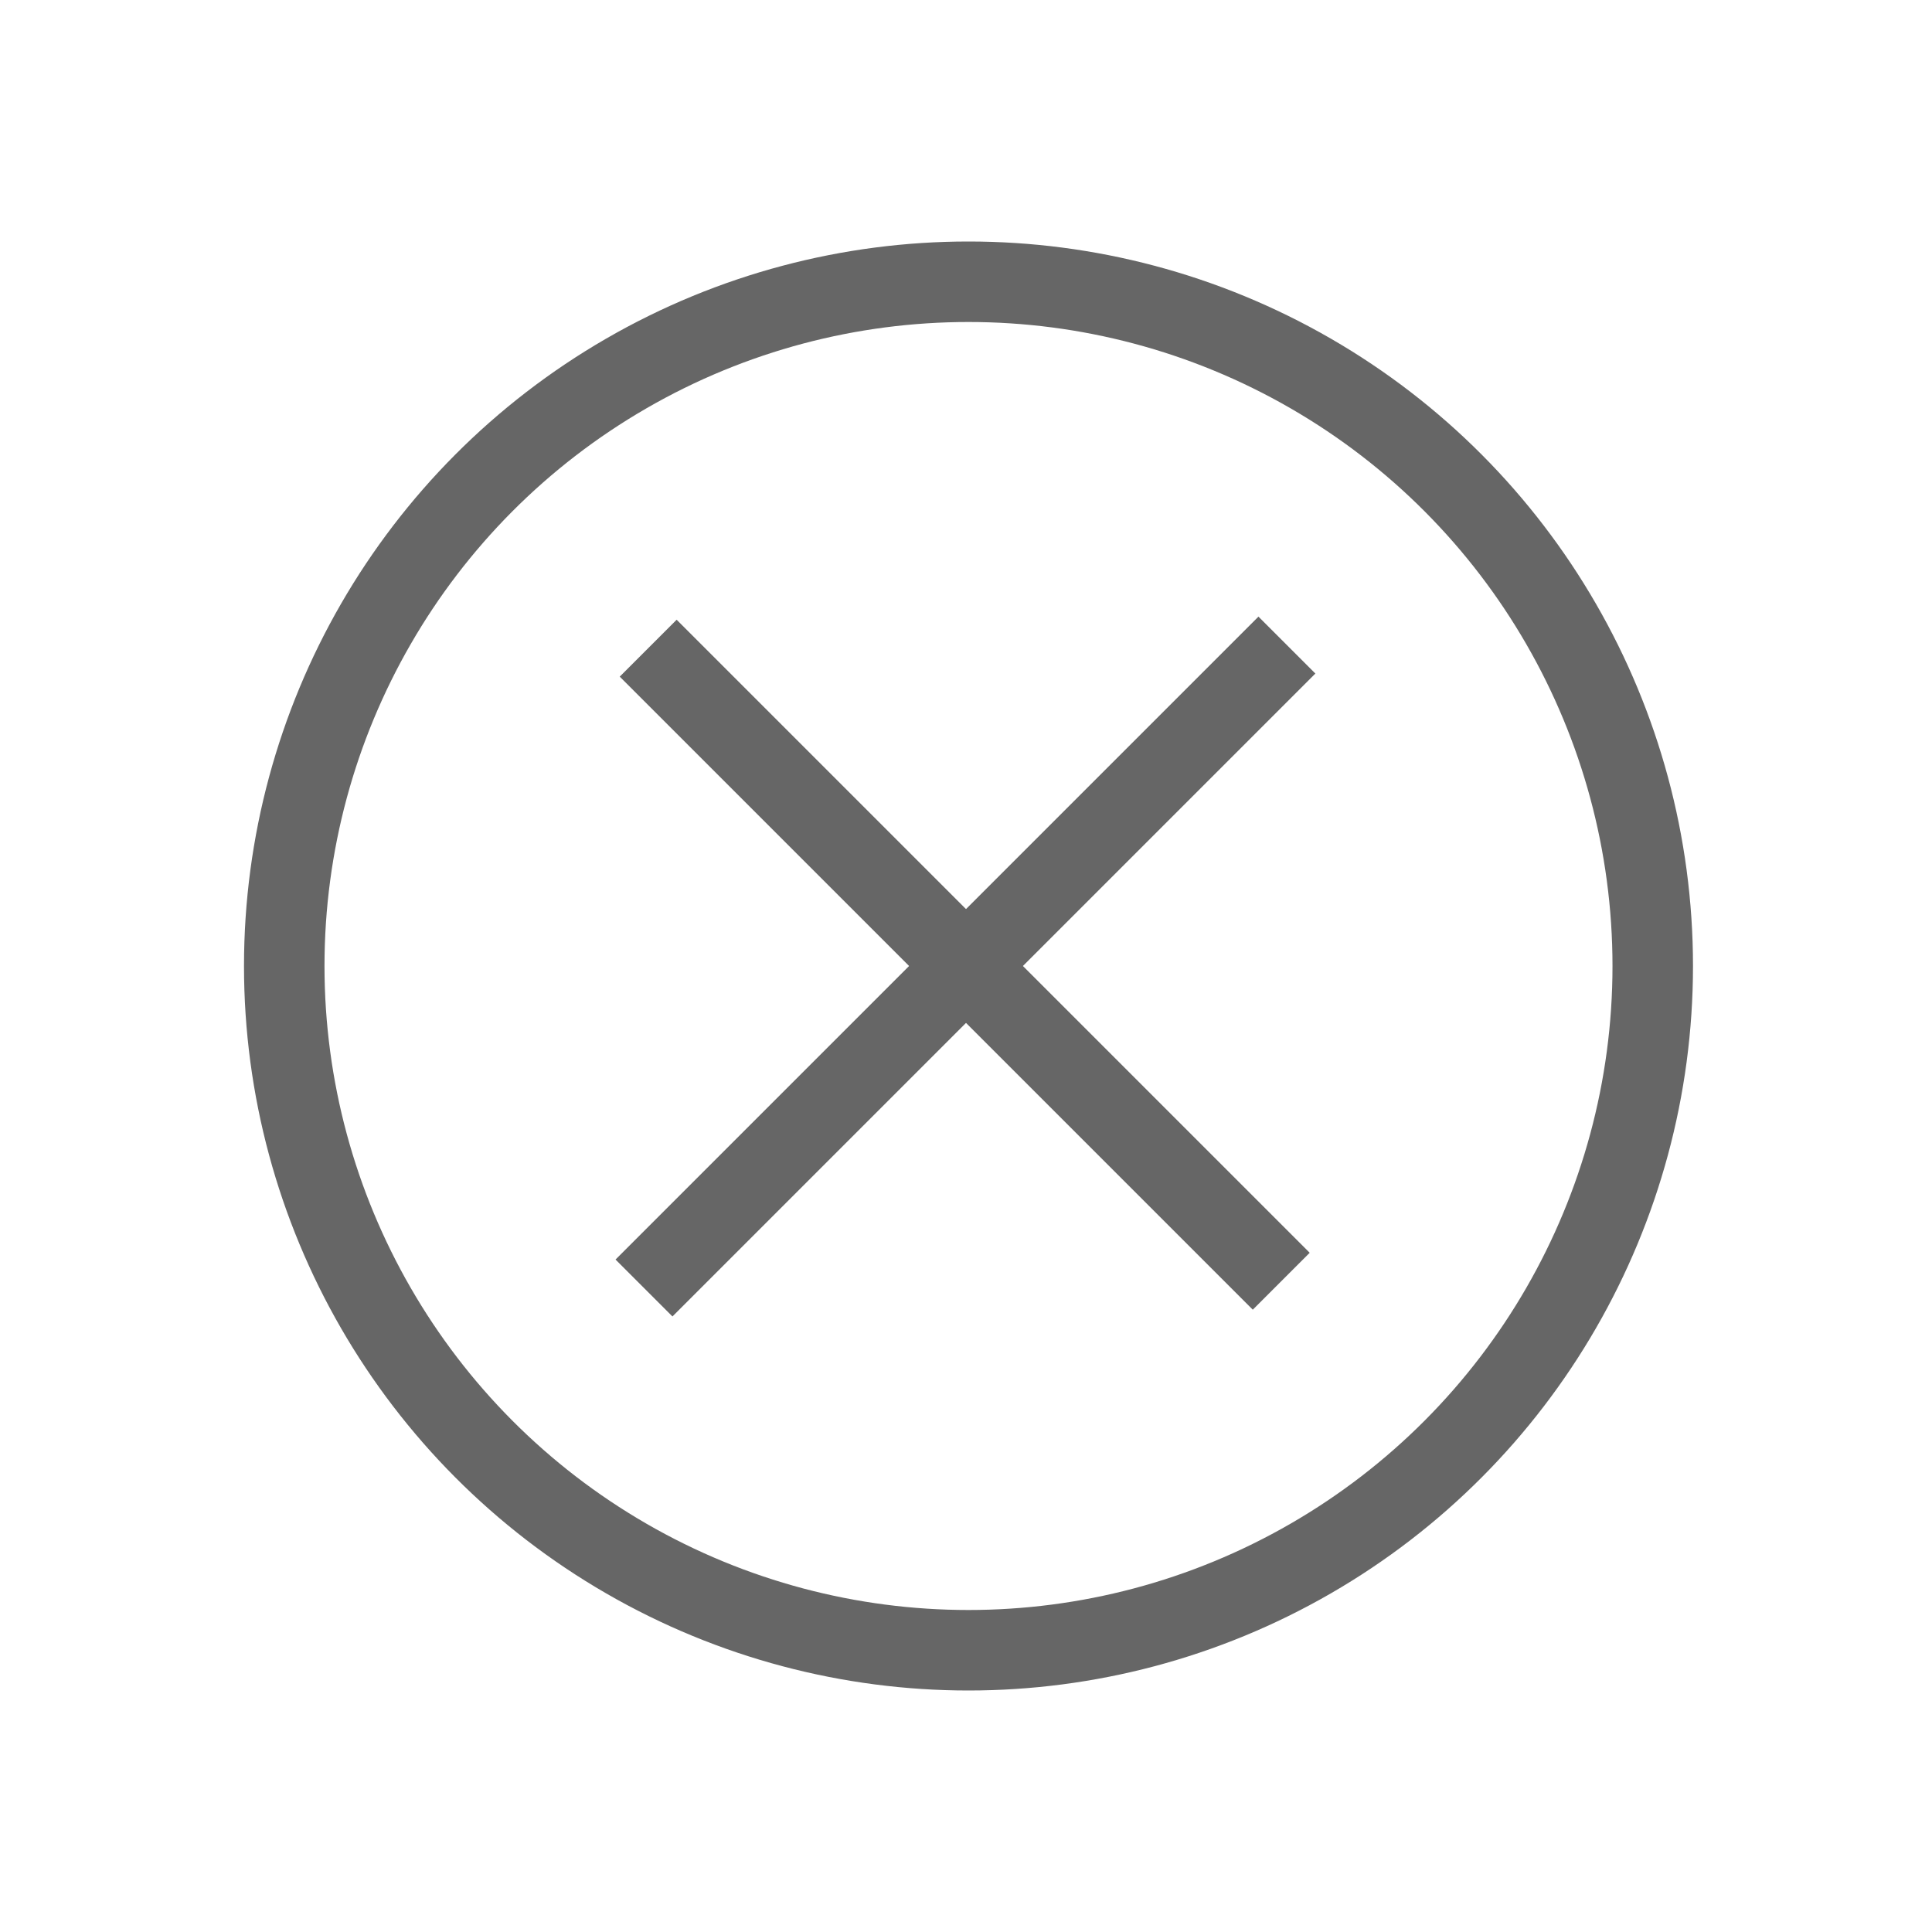 <?xml version="1.0" encoding="UTF-8" standalone="no"?>
<!-- Created with Inkscape (http://www.inkscape.org/) -->

<svg
   width="48"
   height="48"
   viewBox="0 0 48 48"
   version="1.1"
   id="svg1"
   xml:space="preserve"
   inkscape:version="1.3 (0e150ed, 2023-07-21)"
   sodipodi:docname="SlicerCancelV2-Disabled.svg"
   inkscape:export-filename="../../../../Users/wenples/Desktop/zz-48.png"
   inkscape:export-xdpi="96"
   inkscape:export-ydpi="96"
   xmlns:inkscape="http://www.inkscape.org/namespaces/inkscape"
   xmlns:sodipodi="http://sodipodi.sourceforge.net/DTD/sodipodi-0.dtd"
   xmlns="http://www.w3.org/2000/svg"
   xmlns:svg="http://www.w3.org/2000/svg"><sodipodi:namedview
     id="namedview1"
     pagecolor="#ffffff"
     bordercolor="#111111"
     borderopacity="1"
     inkscape:showpageshadow="0"
     inkscape:pageopacity="0"
     inkscape:pagecheckerboard="1"
     inkscape:deskcolor="#d1d1d1"
     inkscape:document-units="px"
     showgrid="true"
     inkscape:zoom="6.378224"
     inkscape:cx="22.576818"
     inkscape:cy="24.771786"
     inkscape:window-width="1392"
     inkscape:window-height="773"
     inkscape:window-x="59"
     inkscape:window-y="25"
     inkscape:window-maximized="0"
     inkscape:current-layer="layer2"
     showguides="true"><inkscape:grid
       id="grid1"
       units="px"
       originx="0"
       originy="0"
       spacingx="1"
       spacingy="1"
       empcolor="#0099e5"
       empopacity="0.302"
       color="#0099e5"
       opacity="0.149"
       empspacing="1"
       dotted="false"
       gridanglex="30"
       gridanglez="30"
       visible="true" /></sodipodi:namedview><defs
     id="defs1" /><g
     inkscape:groupmode="layer"
     id="layer2"
     inkscape:label="IconLayer1"><ellipse
       style="fill:none;fill-opacity:1;stroke:#666666;stroke-width:2;stroke-linecap:round;stroke-linejoin:bevel;stroke-opacity:1;paint-order:fill markers stroke"
       id="path2"
       cx="24.062"
       cy="24"
       rx="17"
       ry="17" /><g
       id="g4"
       style="stroke:#666666;stroke-opacity:1;fill:#666666"><path
         style="fill:#666666;stroke:#666666;stroke-width:2;stroke-linecap:butt;stroke-linejoin:miter;stroke-dasharray:none;stroke-opacity:1"
         d="M 16.104,16.104 31.832,31.832"
         id="path3" /><path
         style="fill:#666666;stroke:#666666;stroke-width:2;stroke-linecap:butt;stroke-linejoin:miter;stroke-dasharray:none;stroke-opacity:1"
         d="M 16,32 31.973,16.027"
         id="path4" /></g></g></svg>
